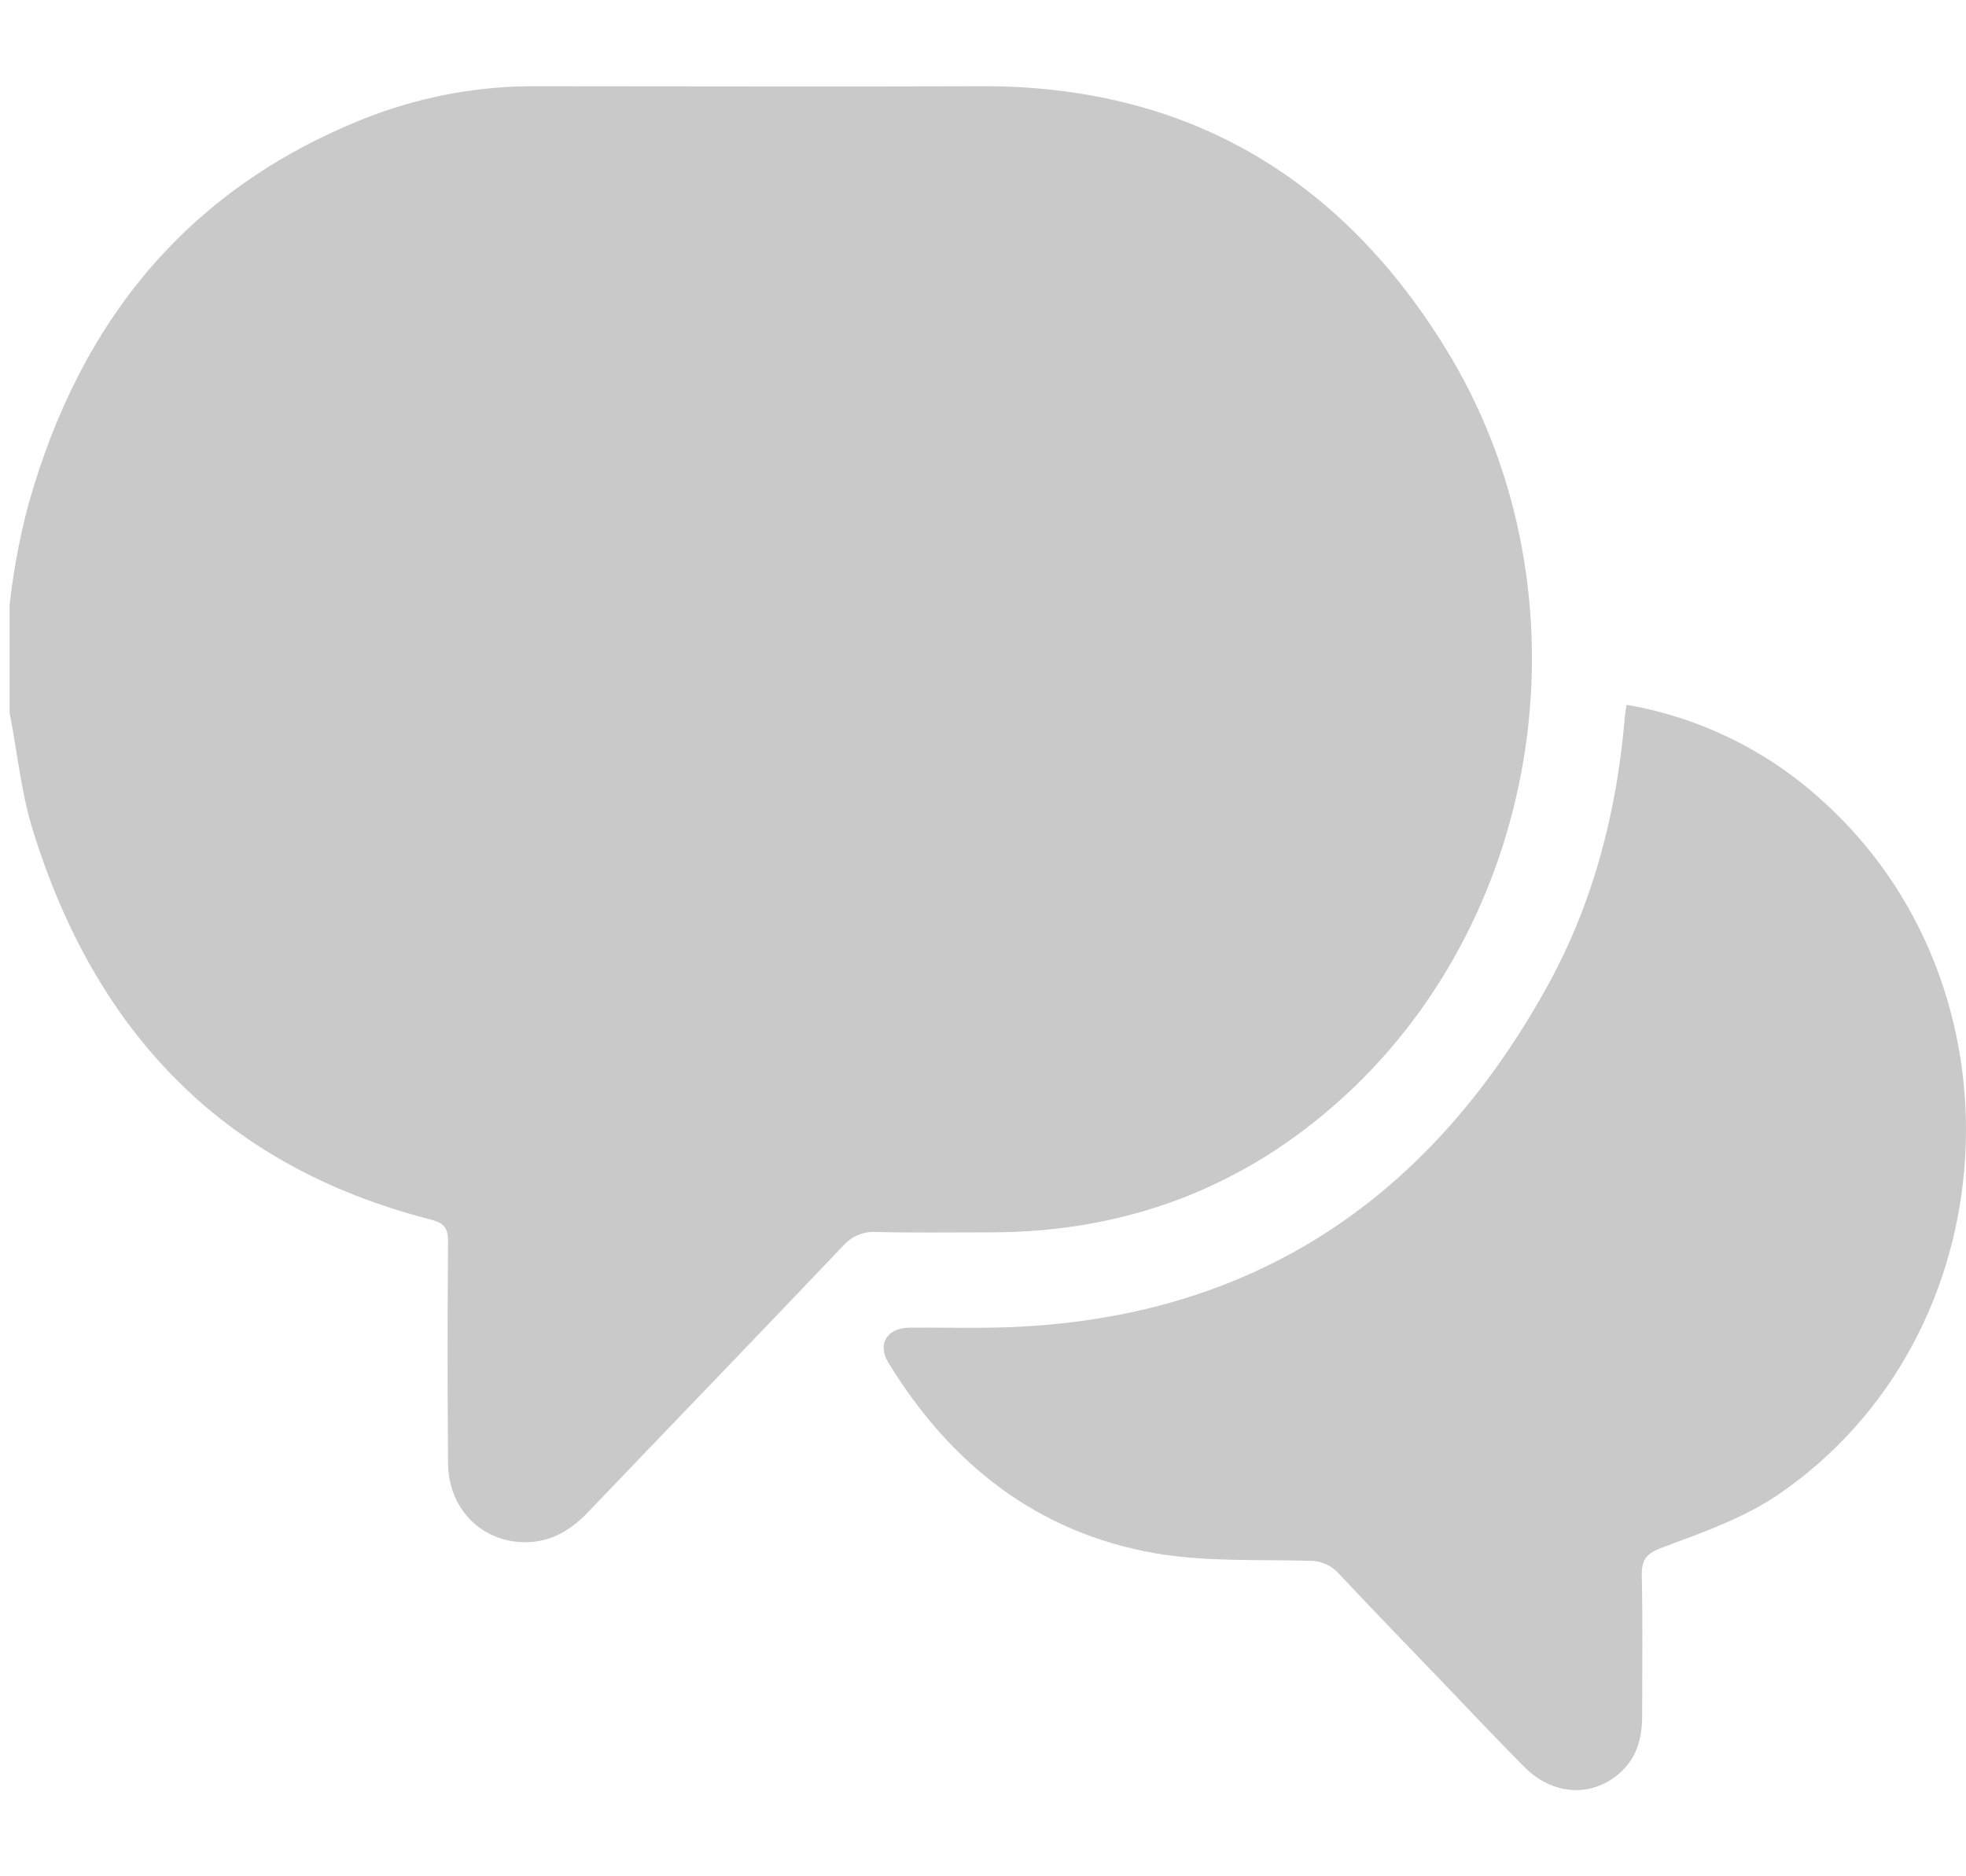 <svg width="22" height="21" viewBox="0 0 22 21" fill="none" xmlns="http://www.w3.org/2000/svg">
<path class="fill" d="M15.159 12.161C14.023 13.255 12.655 13.795 11.073 13.793C10.651 13.793 10.229 13.799 9.808 13.789C9.739 13.784 9.669 13.795 9.604 13.822C9.54 13.848 9.482 13.89 9.436 13.942C8.488 14.94 7.53 15.931 6.579 16.926C6.383 17.13 6.159 17.264 5.866 17.261C5.384 17.255 5.017 16.883 5.014 16.377C5.007 15.551 5.007 14.724 5.014 13.897C5.014 13.74 4.969 13.688 4.811 13.647C2.477 13.049 1.053 11.526 0.361 9.27C0.233 8.851 0.193 8.409 0.107 7.977V6.78C0.148 6.399 0.218 6.021 0.317 5.651C0.898 3.573 2.128 2.069 4.178 1.288C4.768 1.069 5.394 0.959 6.024 0.965C7.675 0.965 9.325 0.971 10.975 0.965C13.272 0.955 14.995 1.98 16.177 3.9C17.788 6.511 17.34 10.055 15.159 12.161Z" fill="#C9C9C9" />
<path class="fill" d="M20.366 8.938C19.758 8.391 19.007 8.027 18.201 7.888C18.192 7.948 18.186 7.983 18.183 8.016C18.095 9.079 17.833 10.098 17.318 11.033C15.965 13.484 13.914 14.823 11.068 14.86C10.769 14.864 10.47 14.857 10.168 14.86C9.924 14.864 9.816 15.048 9.94 15.25C10.632 16.381 11.6 17.152 12.923 17.384C13.487 17.482 14.074 17.453 14.651 17.469C14.714 17.467 14.776 17.48 14.834 17.505C14.891 17.53 14.943 17.568 14.984 17.615C15.369 18.026 15.762 18.43 16.152 18.837C16.452 19.15 16.751 19.468 17.058 19.777C17.375 20.095 17.806 20.119 18.117 19.852C18.317 19.681 18.377 19.451 18.376 19.199C18.376 18.679 18.384 18.159 18.372 17.639C18.368 17.452 18.423 17.387 18.607 17.318C19.052 17.153 19.515 16.99 19.902 16.726C22.497 14.951 22.723 11.03 20.366 8.938Z" fill="#C9C9C9" />
</svg>